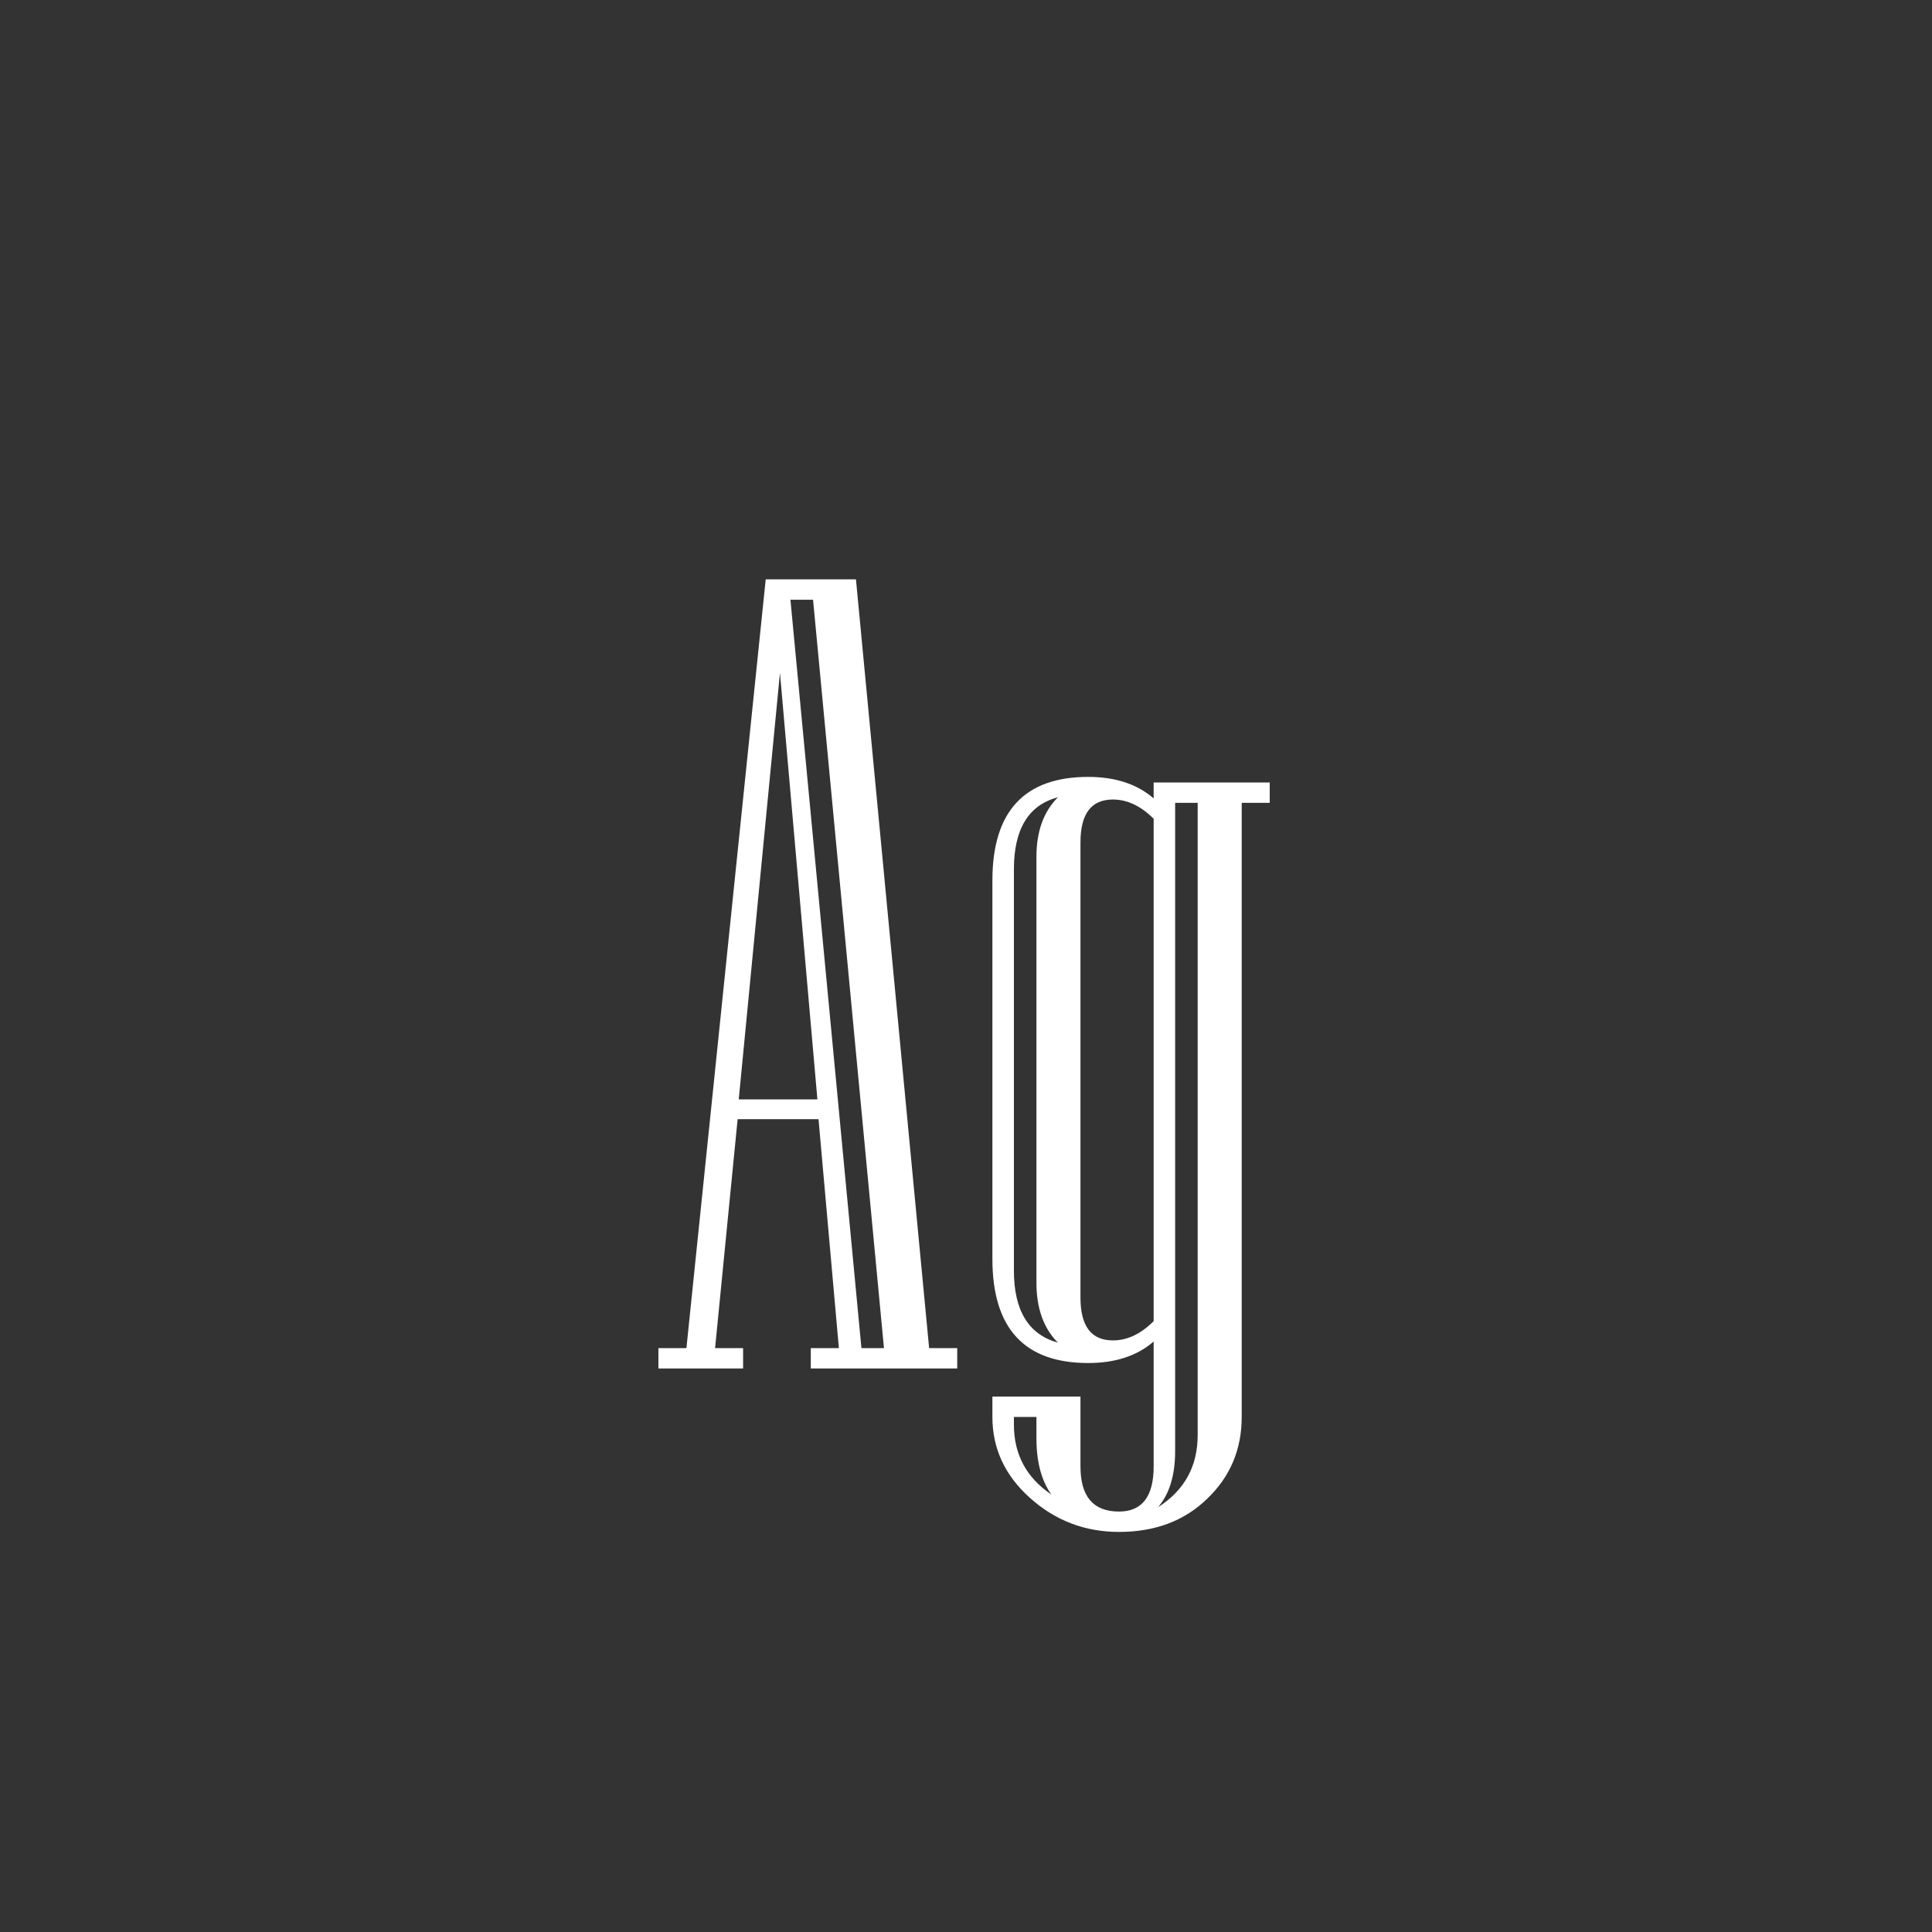 <svg width="24" height="24" viewBox="0 0 24 24" fill="none" xmlns="http://www.w3.org/2000/svg">
<rect x="0" y="0" width="24" height="24" fill="#333333" stroke="none"/>
<path d="M11.891 17H10.072V16.747H10.421L10.168 13.903H9.163L8.883 16.747H9.231V17H8.179V16.747H8.527L9.512 7.197H10.633L11.542 16.747H11.891V17ZM10.154 13.657L9.689 8.359L9.177 13.657H10.154ZM10.981 16.747L10.1 7.45H9.819L10.701 16.747H10.981ZM15.773 9.973H15.425V17.602C15.425 18.003 15.284 18.34 15.001 18.613C14.718 18.891 14.352 19.03 13.9 19.03C13.477 19.03 13.107 18.889 12.793 18.606C12.483 18.328 12.328 17.994 12.328 17.602V17.349H13.422V18.217C13.422 18.59 13.581 18.777 13.9 18.777C14.188 18.777 14.331 18.59 14.331 18.217V16.665C14.126 16.843 13.855 16.932 13.518 16.932C12.725 16.932 12.328 16.501 12.328 15.64V10.937C12.328 10.08 12.725 9.651 13.518 9.651C13.855 9.651 14.126 9.74 14.331 9.918V9.72H15.773V9.973ZM14.331 16.412V10.171C14.171 10.011 14.003 9.932 13.825 9.932C13.556 9.932 13.422 10.109 13.422 10.465V16.118C13.422 16.474 13.556 16.651 13.825 16.651C14.003 16.651 14.171 16.572 14.331 16.412ZM14.878 17.827V9.973H14.598V18.025C14.598 18.326 14.527 18.559 14.386 18.723C14.714 18.513 14.878 18.215 14.878 17.827ZM13.142 16.679C12.964 16.501 12.875 16.253 12.875 15.934V10.643C12.875 10.328 12.964 10.082 13.142 9.904C12.777 10 12.595 10.299 12.595 10.8V15.783C12.595 16.28 12.777 16.578 13.142 16.679ZM13.06 18.565C12.937 18.392 12.875 18.16 12.875 17.868V17.602H12.595V17.697C12.595 18.066 12.75 18.356 13.06 18.565Z" fill="white"/>
</svg>
